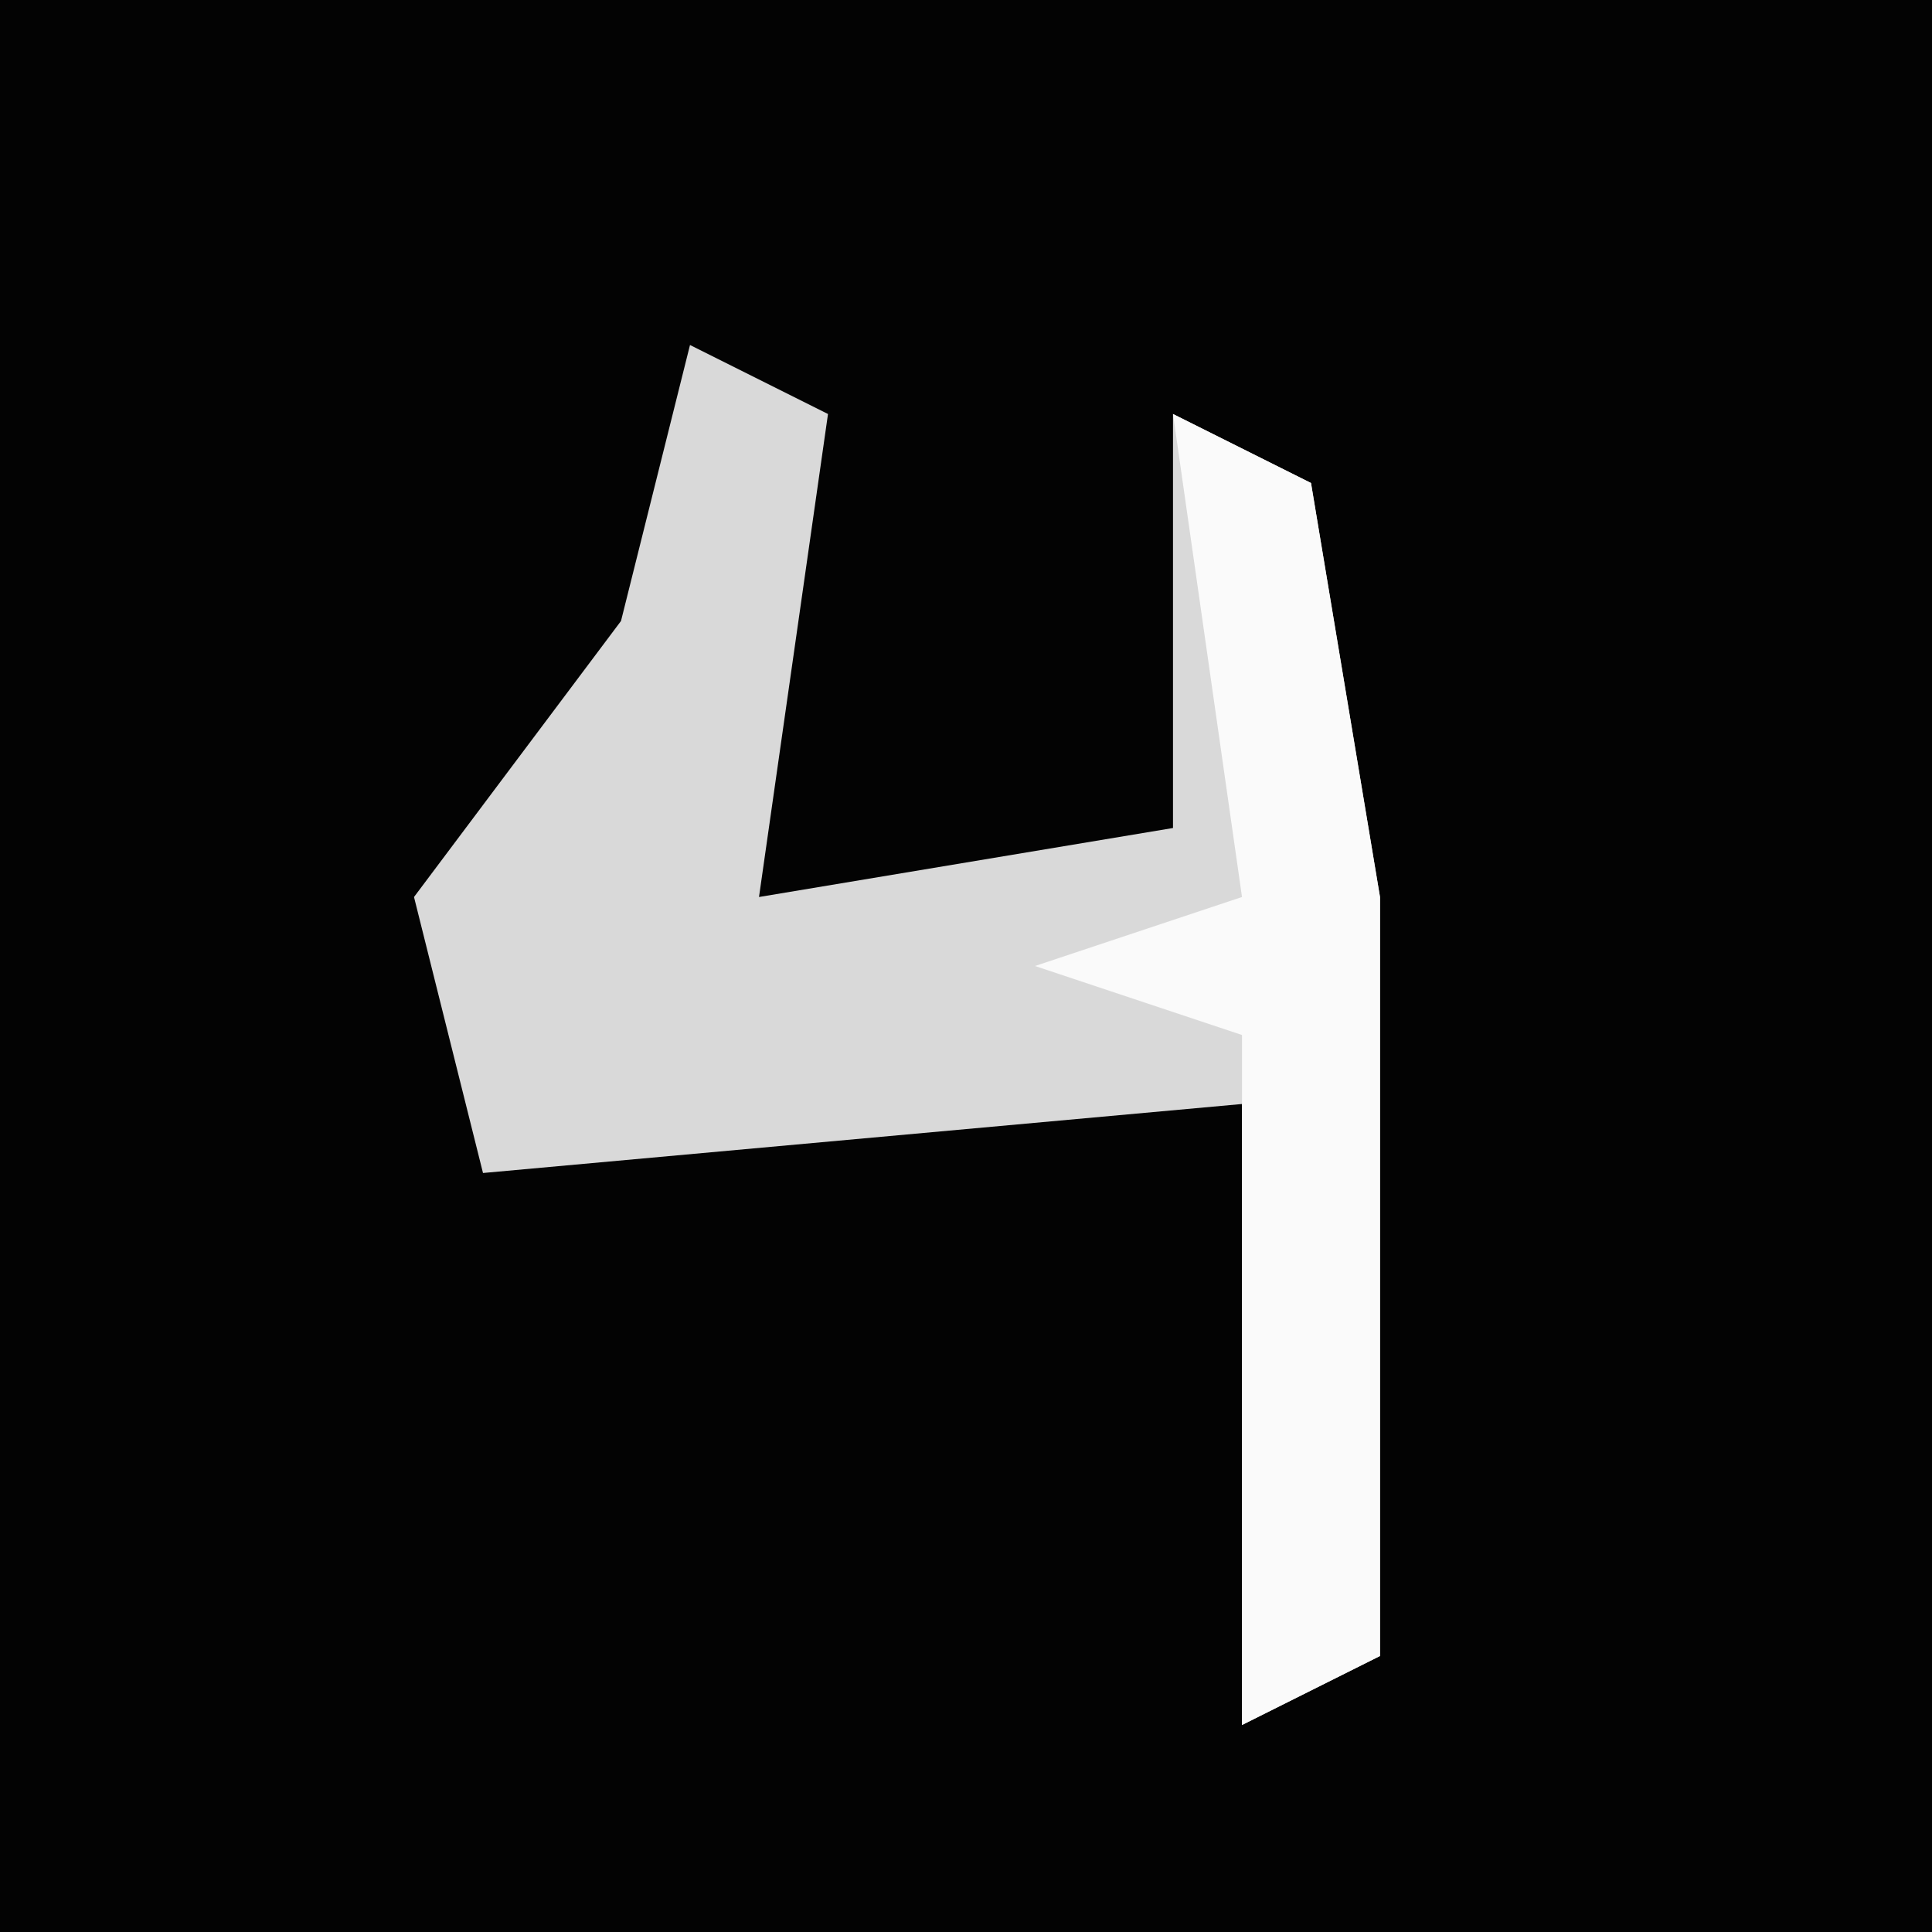 <?xml version="1.0" encoding="UTF-8"?>
<svg version="1.1" xmlns="http://www.w3.org/2000/svg" width="28" height="28">
<path d="M0,0 L28,0 L28,28 L0,28 Z " fill="#030303" transform="translate(0,0)"/>
<path d="M0,0 L2,1 L1,8 L7,7 L7,1 L9,2 L10,8 L10,19 L8,20 L8,11 L-3,12 L-4,8 L-1,4 Z " fill="#D9D9D9" transform="translate(10,5)"/>
<path d="M0,0 L2,1 L3,7 L3,18 L1,19 L1,9 L-2,8 L1,7 Z " fill="#FAFAFA" transform="translate(17,6)"/>
</svg>
